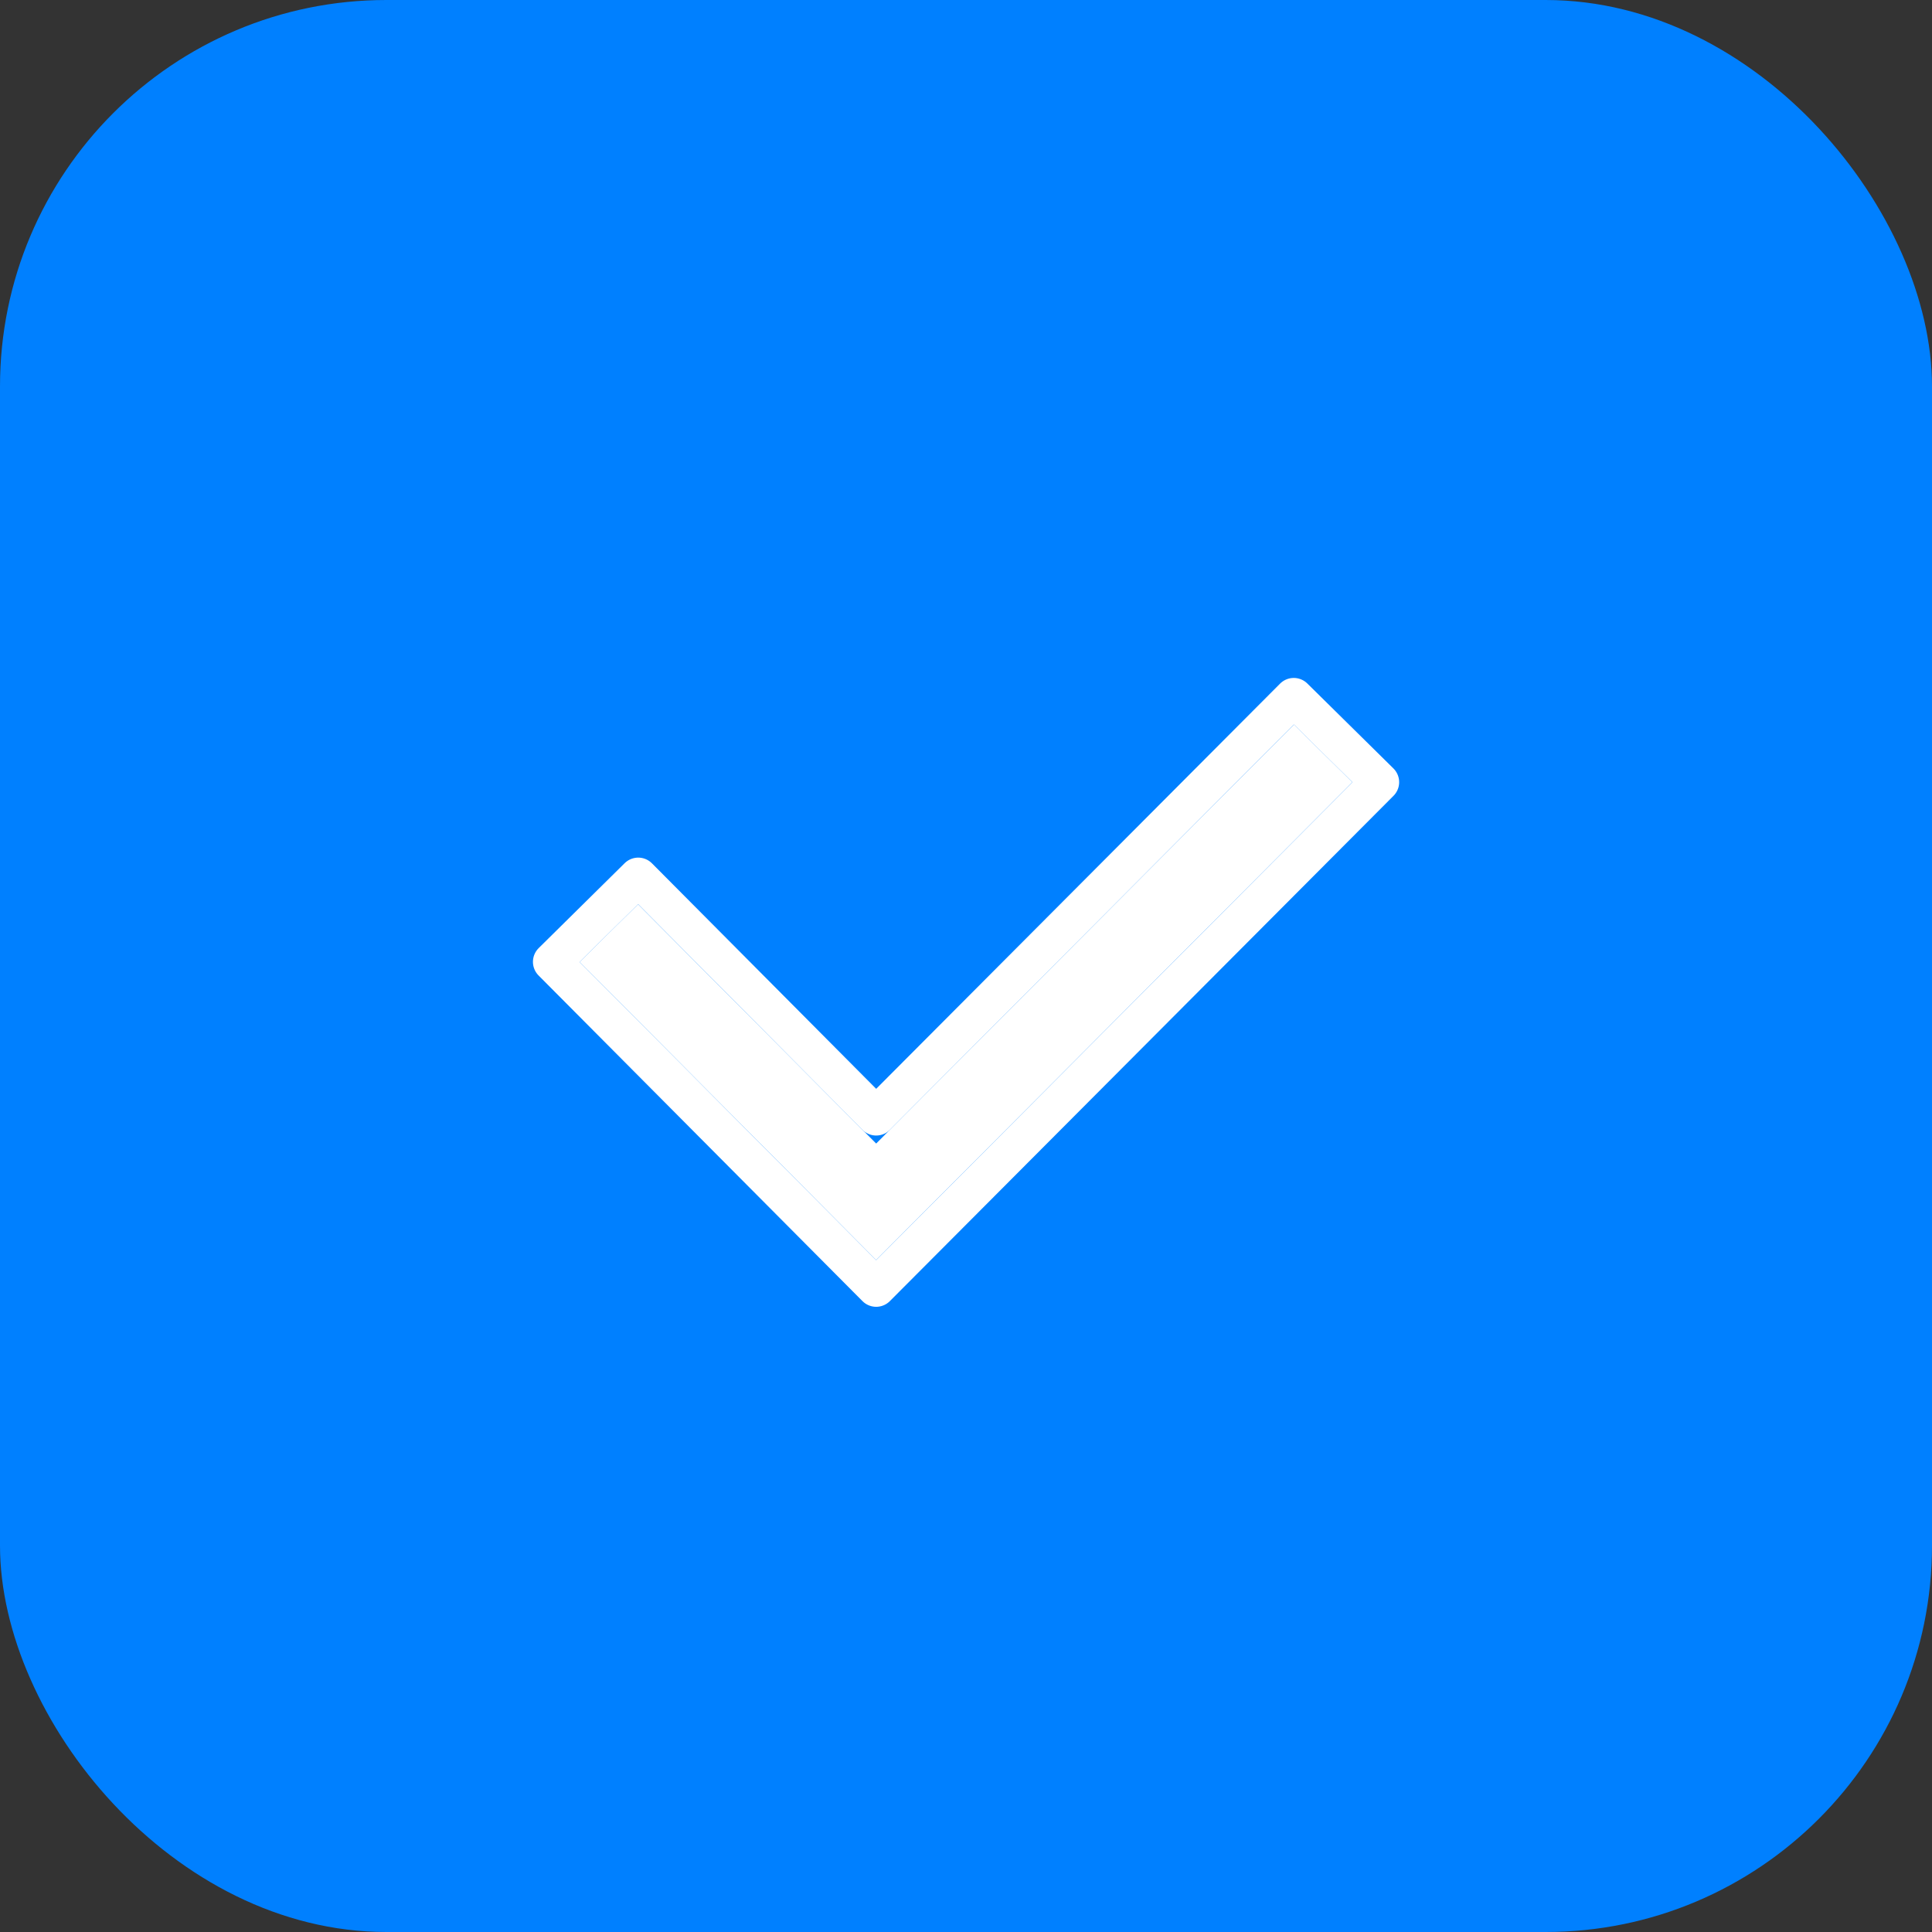 <?xml version="1.0" encoding="UTF-8"?>
<svg width="20px" height="20px" viewBox="0 0 20 20" version="1.1" xmlns="http://www.w3.org/2000/svg" xmlns:xlink="http://www.w3.org/1999/xlink">
    <rect x="0" y="0" width="20" height="20" fill="#333333" stroke="none"/>
    <!-- Generator: Sketch 46.1 (44463) - http://www.bohemiancoding.com/sketch -->
    <title>Check Off</title>
    <desc>Created with Sketch.</desc>
    <defs>
        <polygon id="path-1" points="6 9.958 9.07 13.044 14 8.098 13.395 7.5 9.07 11.838 6.605 9.361"></polygon>
    </defs>
    <g id="Web" stroke="none" stroke-width="1" fill="none" fill-rule="evenodd">
        <g id="Sign-Up-(Filled)" transform="translate(-585, -518)">
            <g id="Check-On" transform="translate(585, 518)">
                <rect id="Rectangle" fill="#0080FF" fill-rule="evenodd" x="0" y="0" width="20" height="20" rx="4"></rect>
                <g id="Back-arrow" stroke-linejoin="round">
                    <use fill="#FFFFFF" fill-rule="evenodd" xlink:href="#path-1"></use>
                    <path stroke="#FFFFFF" stroke-width="0.4" d="M9.07,11.555 L13.393,7.218 L14.284,8.097 L9.07,13.328 L5.717,9.957 L6.607,9.078 L9.07,11.555 Z"></path>
                </g>
            </g>
        </g>
    </g>
</svg>
